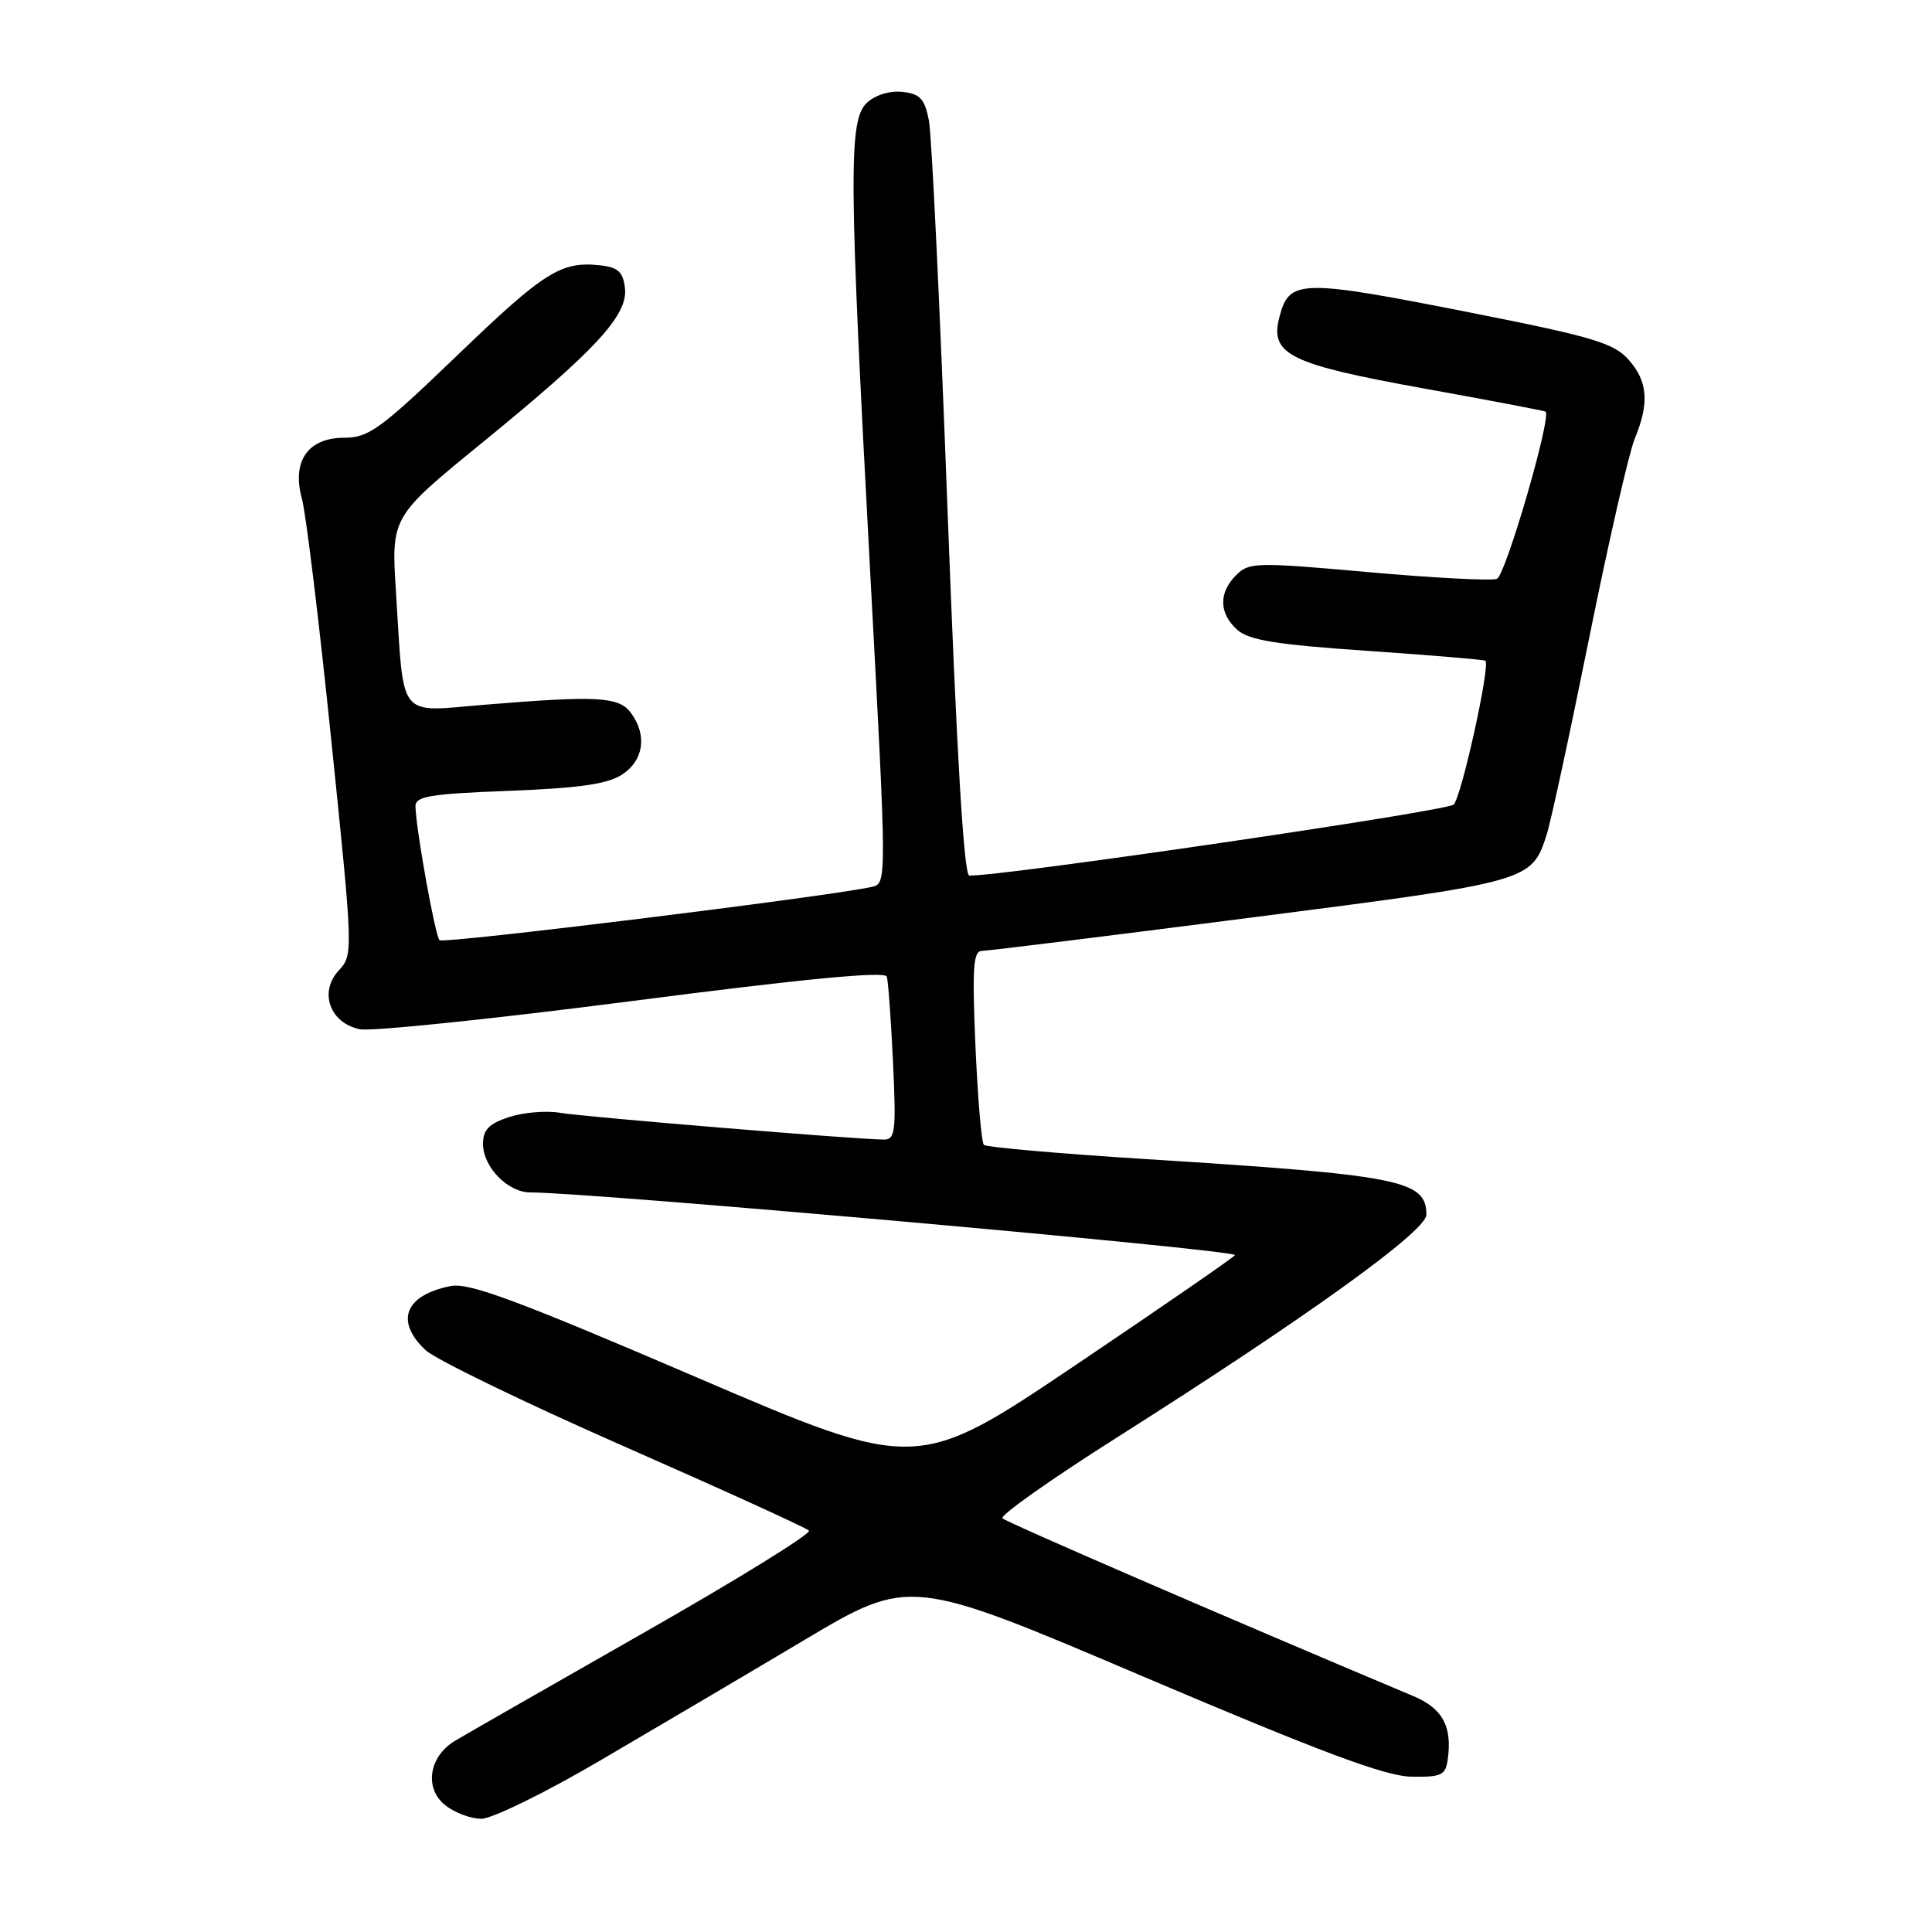 <?xml version="1.0" encoding="UTF-8" standalone="no"?>
<!DOCTYPE svg PUBLIC "-//W3C//DTD SVG 1.1//EN" "http://www.w3.org/Graphics/SVG/1.1/DTD/svg11.dtd" >
<svg xmlns="http://www.w3.org/2000/svg" xmlns:xlink="http://www.w3.org/1999/xlink" version="1.1" viewBox="0 0 256 256">
 <g >
 <path fill="currentColor"
d=" M 79.42 233.34 C 86.61 229.13 98.82 221.93 106.53 217.34 C 120.57 208.99 120.57 208.99 151.53 222.17 C 175.11 232.20 183.57 235.36 187.00 235.42 C 190.99 235.49 191.54 235.23 191.83 233.15 C 192.45 228.76 191.16 226.37 187.27 224.74 C 162.13 214.17 133.36 201.72 132.83 201.18 C 132.47 200.81 139.22 196.04 147.83 190.58 C 173.11 174.57 189.00 163.14 189.00 160.96 C 189.00 156.38 185.64 155.71 151.72 153.58 C 140.29 152.86 130.68 152.01 130.37 151.70 C 130.05 151.38 129.55 145.47 129.25 138.56 C 128.81 128.22 128.96 126.00 130.10 126.00 C 130.87 125.99 146.95 124.01 165.82 121.58 C 202.76 116.84 202.95 116.79 204.93 110.63 C 205.49 108.91 208.03 97.15 210.58 84.50 C 213.13 71.85 215.85 59.98 216.61 58.13 C 218.58 53.36 218.34 50.49 215.75 47.61 C 213.82 45.47 210.96 44.61 195.50 41.55 C 172.03 36.91 170.81 36.94 169.49 42.17 C 168.29 46.97 170.96 48.27 188.53 51.45 C 197.31 53.03 204.63 54.43 204.79 54.54 C 205.64 55.14 199.50 76.25 198.35 76.70 C 197.60 76.98 189.93 76.58 181.30 75.81 C 166.45 74.48 165.50 74.50 163.80 76.20 C 161.46 78.54 161.51 81.25 163.93 83.44 C 165.47 84.83 169.03 85.41 181.18 86.24 C 189.61 86.82 196.64 87.41 196.82 87.55 C 197.51 88.11 193.66 105.57 192.62 106.61 C 191.74 107.48 132.93 116.10 128.44 116.02 C 127.72 116.01 126.77 100.04 125.56 67.75 C 124.57 41.21 123.46 17.93 123.09 16.00 C 122.54 13.11 121.93 12.44 119.62 12.18 C 117.98 11.98 116.03 12.56 114.91 13.58 C 112.41 15.84 112.46 22.86 115.33 76.29 C 117.52 117.08 117.52 117.08 115.51 117.52 C 109.63 118.82 58.75 125.09 58.24 124.58 C 57.66 123.99 55.16 110.13 55.05 106.89 C 55.01 105.51 56.82 105.20 67.44 104.79 C 76.78 104.43 80.51 103.89 82.44 102.63 C 85.29 100.76 85.78 97.44 83.62 94.49 C 82.02 92.31 79.30 92.15 64.35 93.37 C 52.54 94.34 53.56 95.61 52.47 78.50 C 51.83 68.50 51.83 68.50 63.83 58.71 C 78.98 46.36 83.22 41.77 82.81 38.18 C 82.57 36.06 81.90 35.43 79.63 35.17 C 74.37 34.57 72.19 35.93 60.67 47.01 C 50.44 56.84 48.86 58.00 45.64 58.00 C 40.81 58.00 38.64 61.10 40.00 66.05 C 40.53 67.95 42.28 82.33 43.89 98.01 C 46.80 126.26 46.81 126.52 44.88 128.60 C 42.23 131.46 43.72 135.58 47.69 136.38 C 49.24 136.69 65.50 135.00 83.84 132.63 C 106.65 129.68 117.29 128.66 117.51 129.41 C 117.69 130.01 118.06 135.11 118.33 140.75 C 118.76 149.84 118.62 151.00 117.15 151.00 C 113.72 151.00 77.37 148.00 74.19 147.45 C 72.37 147.14 69.33 147.40 67.44 148.02 C 64.78 148.90 64.00 149.70 64.00 151.58 C 64.00 154.62 67.29 158.00 70.25 158.00 C 78.35 158.01 162.85 165.52 163.64 166.30 C 163.75 166.42 154.32 172.93 142.67 180.78 C 121.50 195.04 121.50 195.04 92.11 182.42 C 68.53 172.30 62.13 169.92 59.71 170.41 C 53.64 171.62 52.30 175.06 56.39 178.90 C 57.71 180.13 69.52 185.86 82.64 191.63 C 95.76 197.40 106.81 202.43 107.19 202.81 C 107.57 203.19 97.67 209.31 85.19 216.41 C 72.71 223.52 61.49 229.94 60.27 230.68 C 56.84 232.75 56.19 236.93 58.96 239.17 C 60.20 240.18 62.37 241.00 63.78 241.00 C 65.18 241.00 72.22 237.56 79.42 233.34 Z "/>
</g>
</svg>
